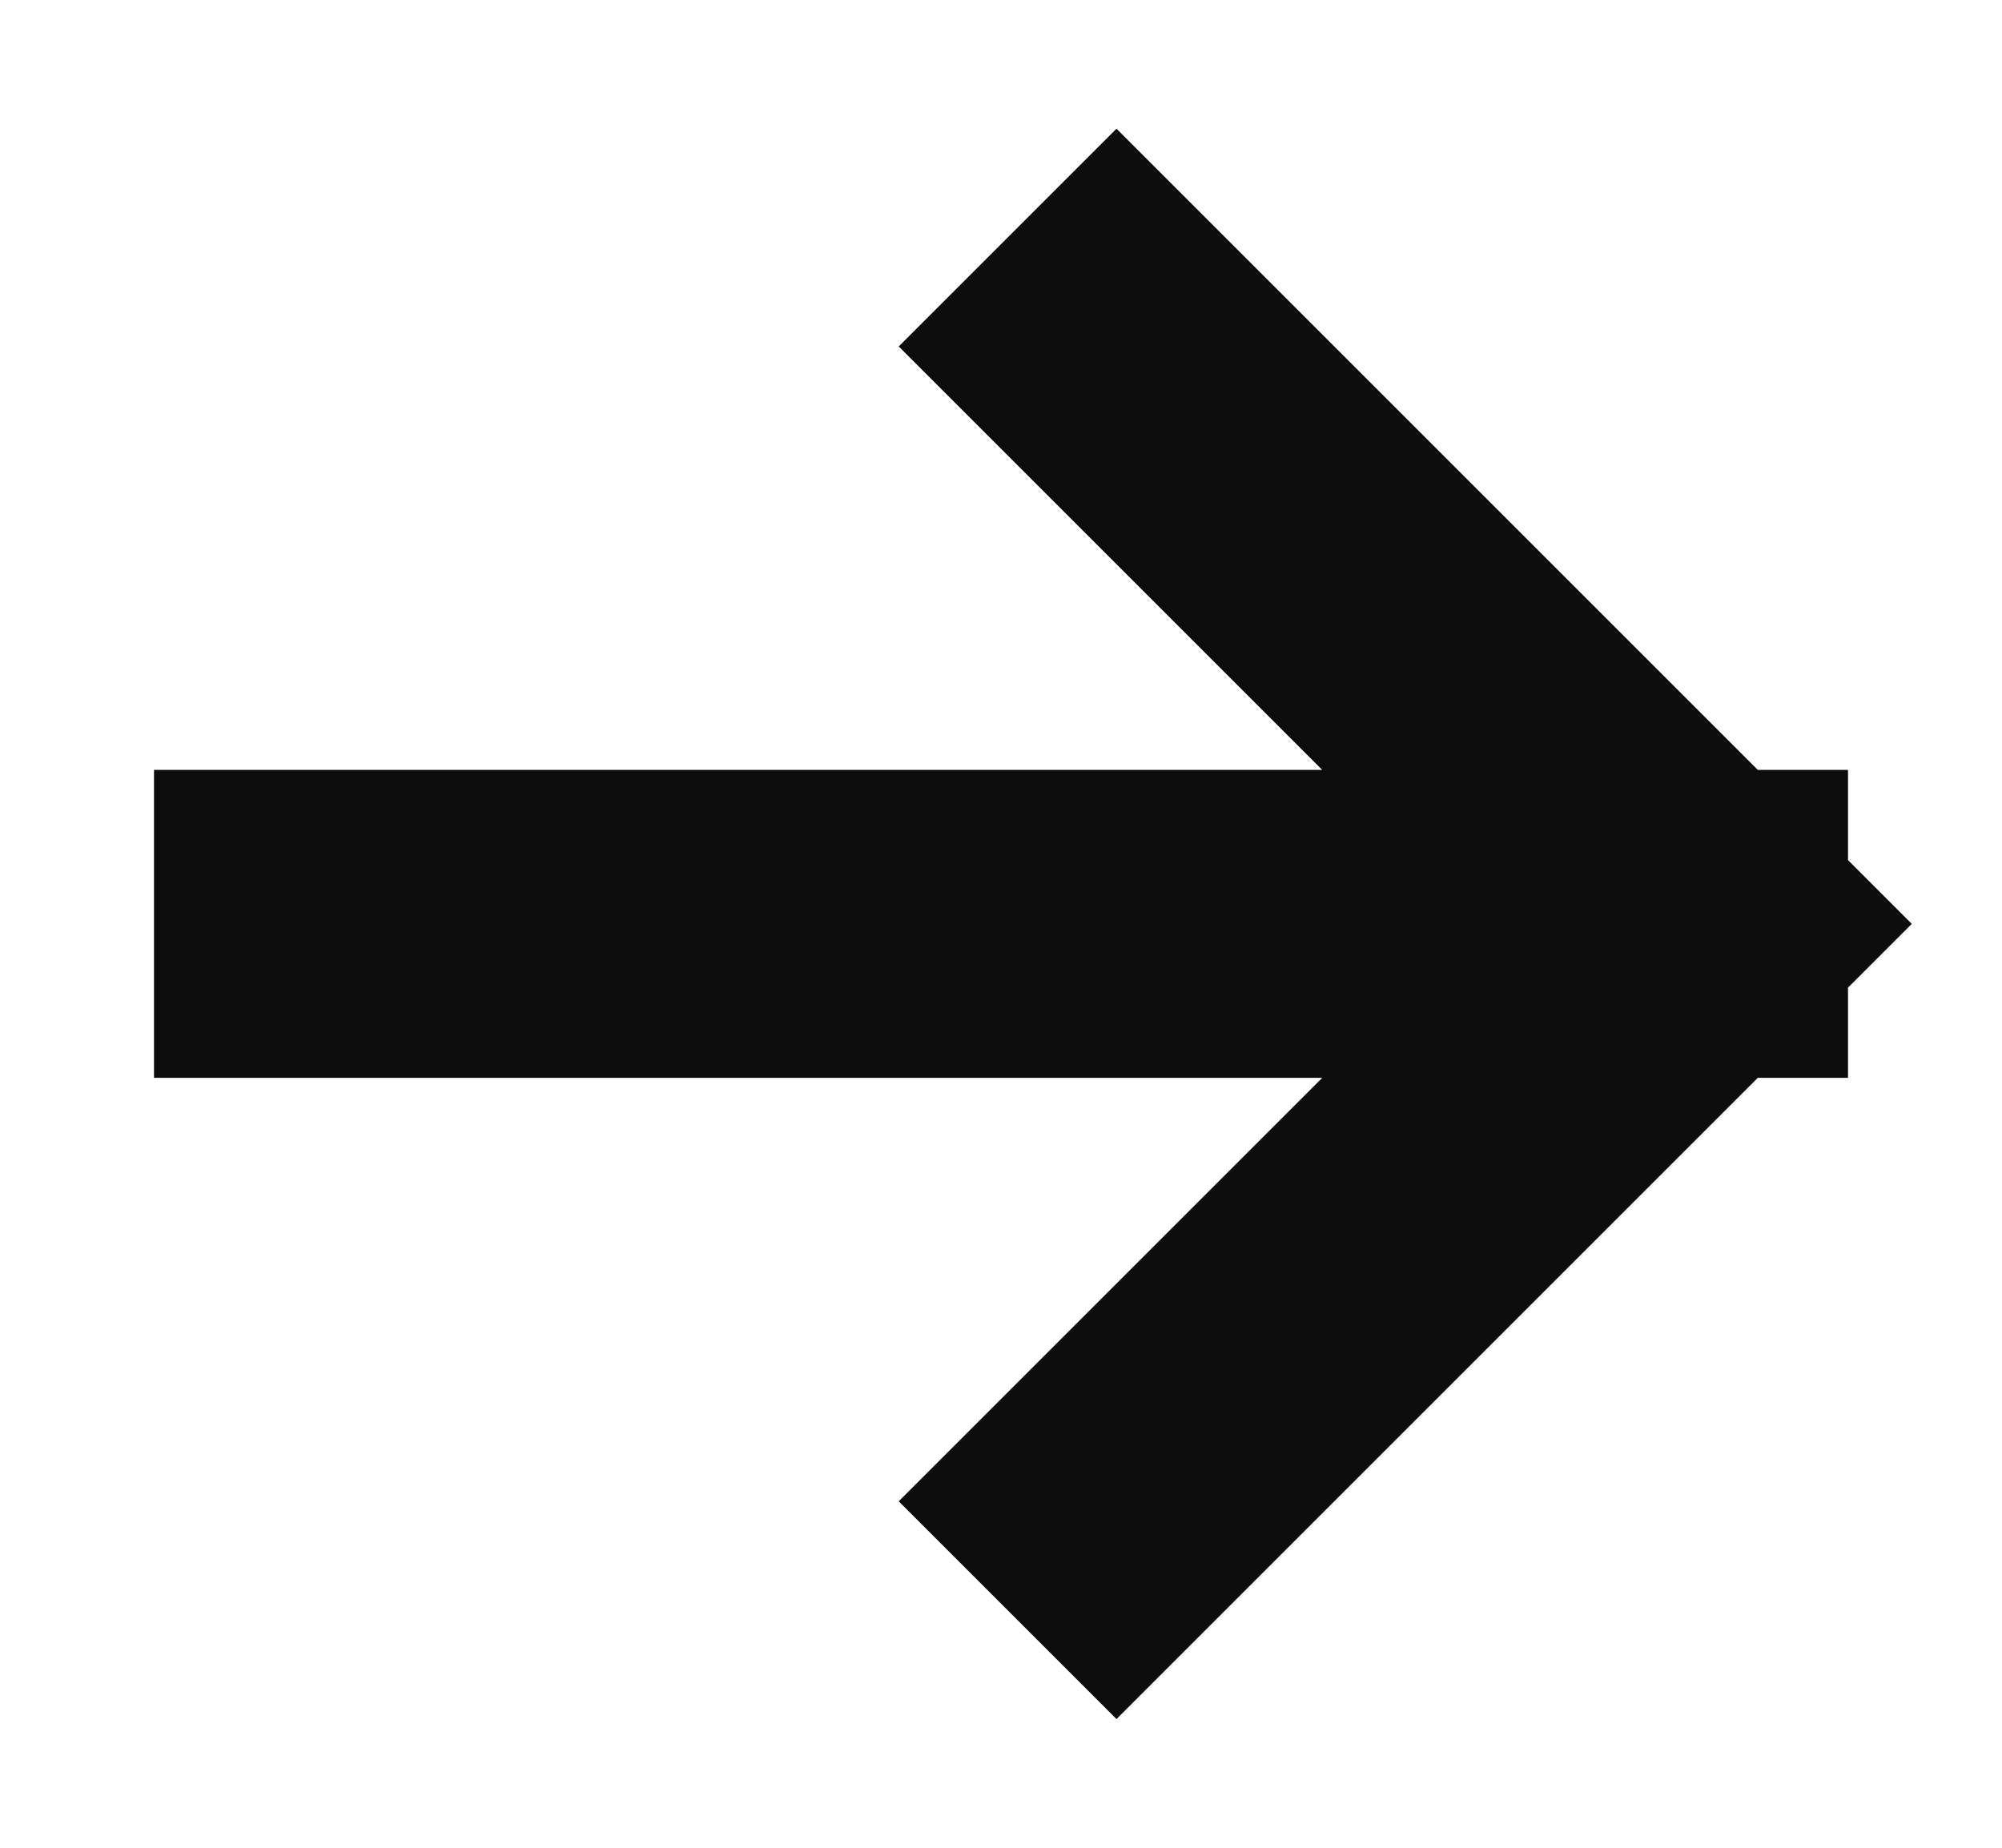 <svg width="13" height="12" viewBox="0 0 13 12" fill="none" xmlns="http://www.w3.org/2000/svg">
<g clip-path="url(#clip0_1571_40941)">
<path d="M7.25 2.25L11 6M11 6L7.25 9.75M11 6H2" stroke="#0D0C0C" stroke-width="2" stroke-linecap="square"/>
</g>
<defs>
<clipPath id="clip0_1571_40941">
<rect width="12" height="12" fill="white" transform="translate(0.5)"/>
</clipPath>
</defs>
</svg>
